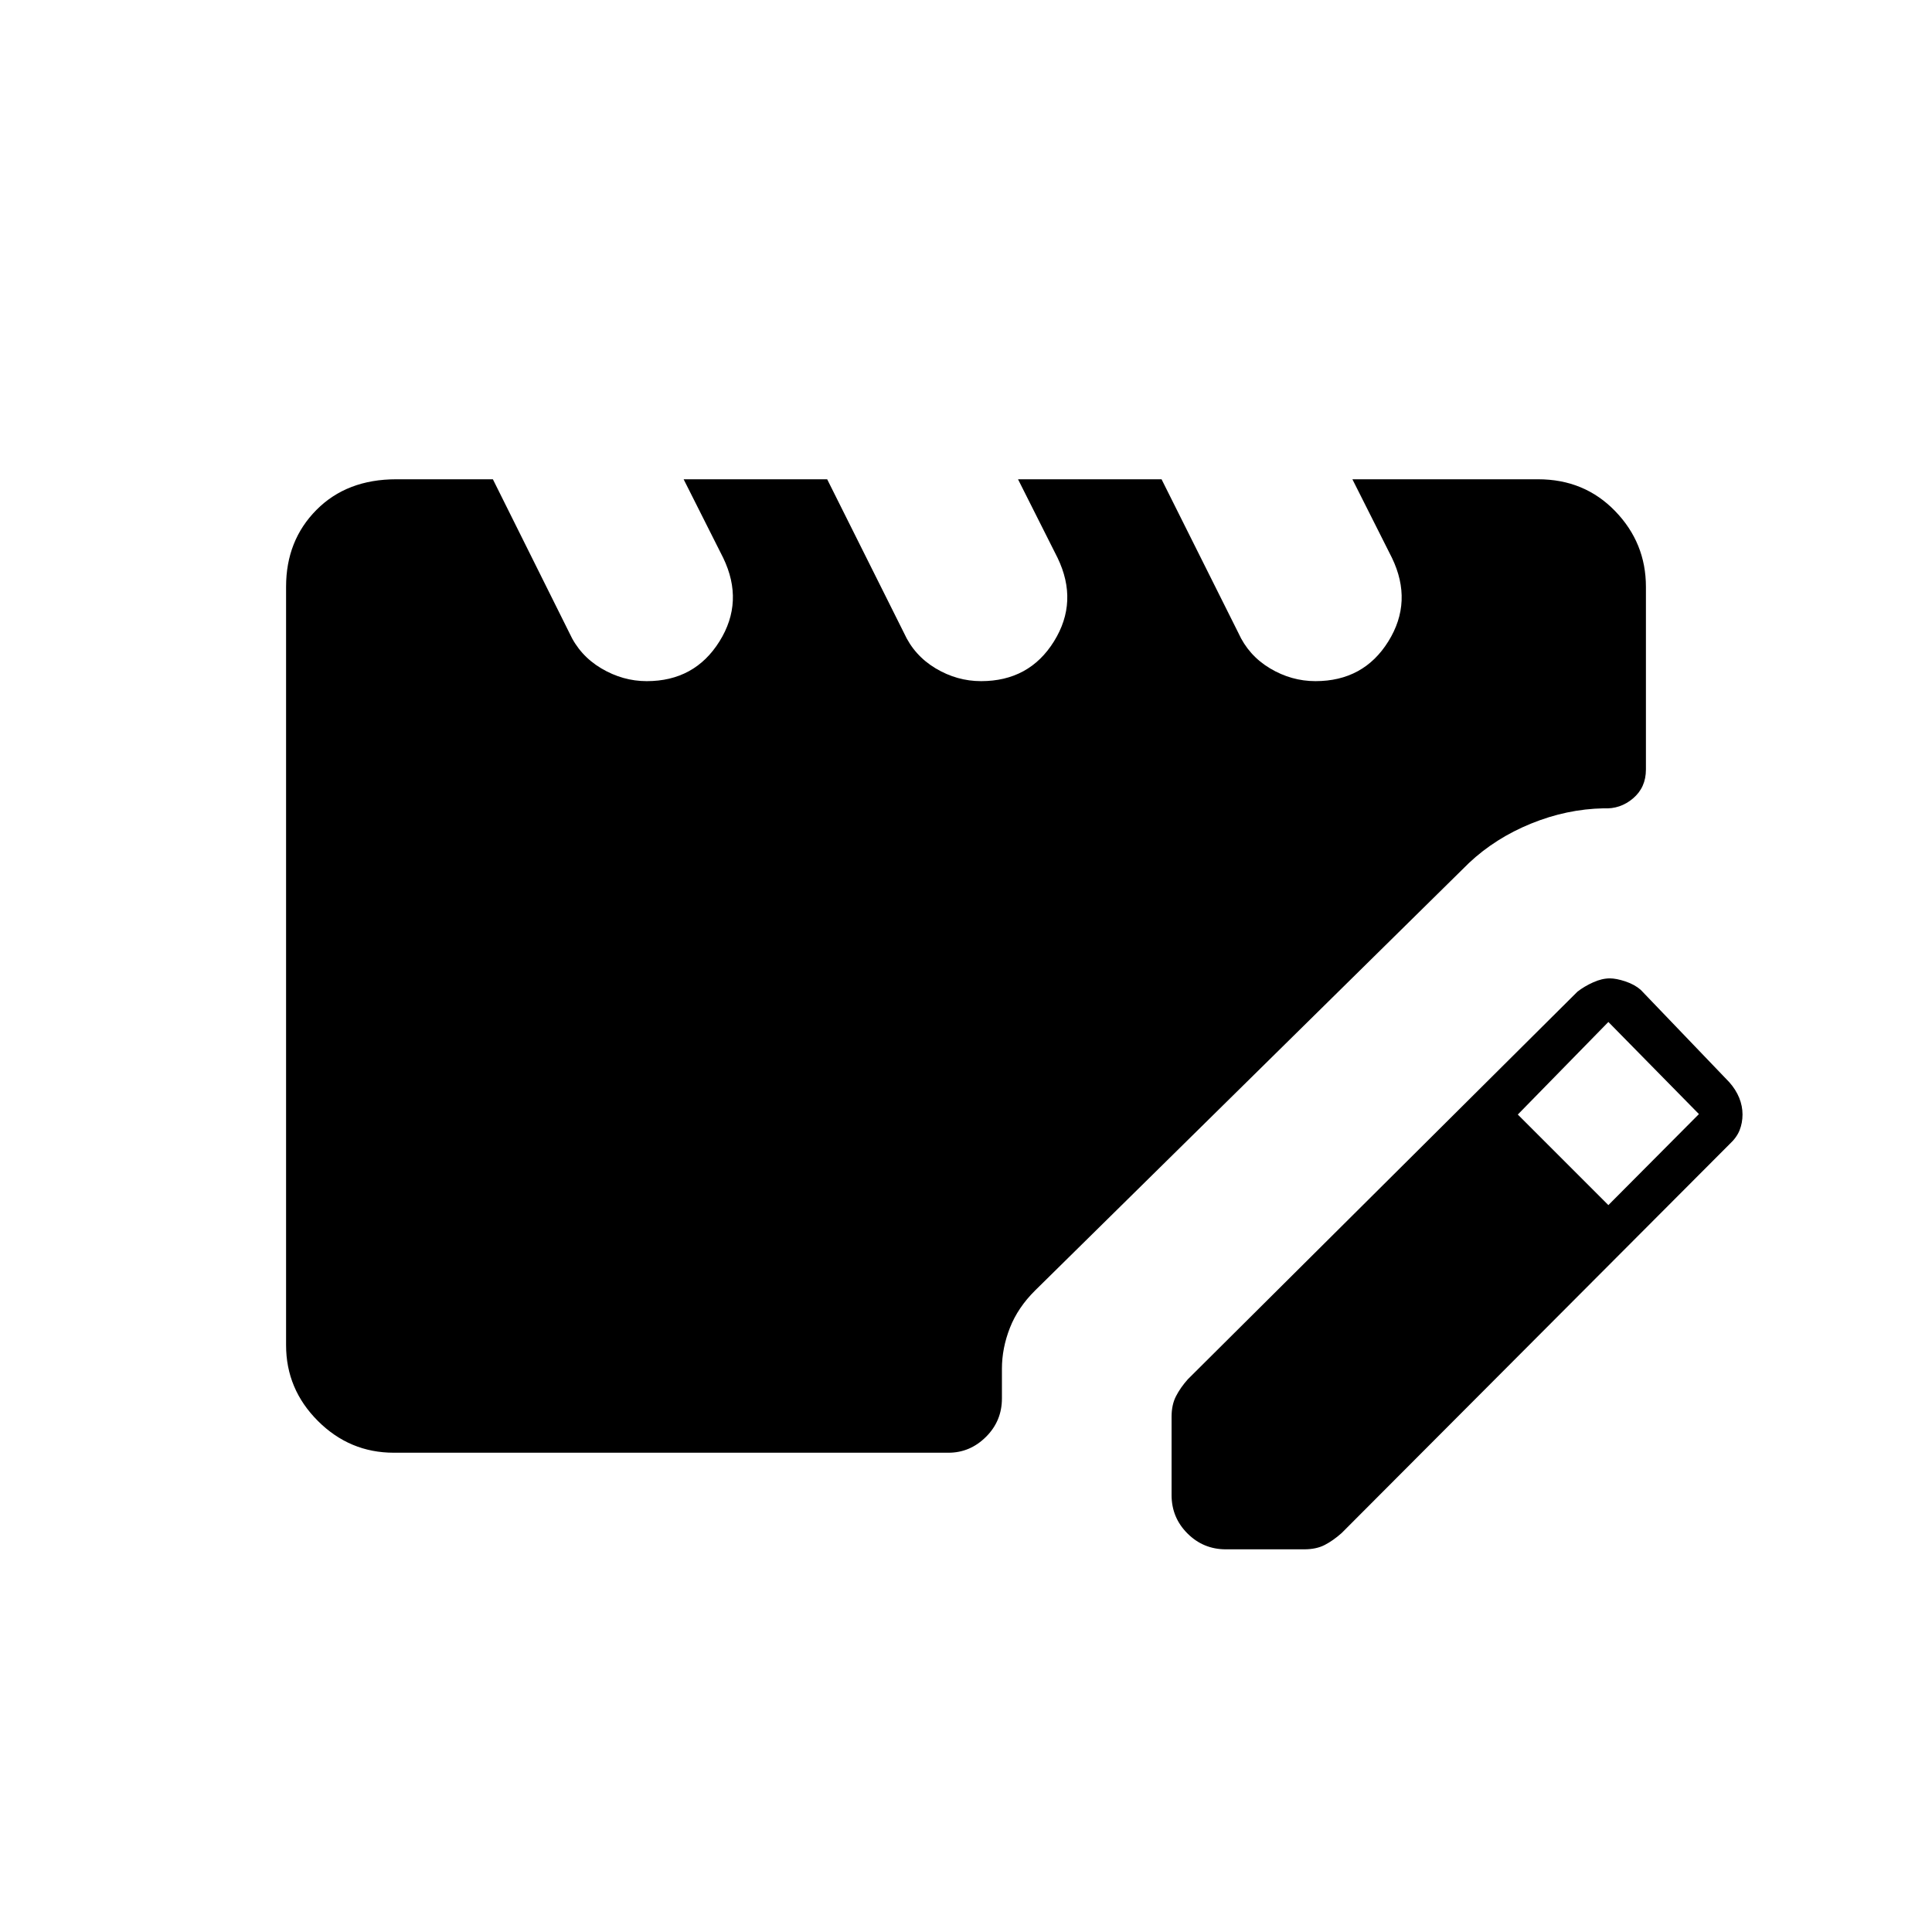 <svg xmlns="http://www.w3.org/2000/svg" height="20" viewBox="0 -960 960 960" width="20"><path d="M195.69-238.15q-21.94 0-37.74-15.8t-15.8-37.63v-376.9q0-22.94 15.09-38.15 15.09-15.22 39.67-15.22h48l38.03 76.38q5.11 11.2 15.82 17.57 10.7 6.36 22.6 6.36 23.79 0 36.14-19.75 12.35-19.75 1.85-41.52l-19.66-39.04h71.33l38.17 76.38q5.08 11.2 15.71 17.57 10.63 6.36 22.59 6.36 23.93 0 36.22-19.75t1.79-41.52l-19.65-39.04h71.32l38.18 76.38q5.07 11.2 15.7 17.57 10.64 6.36 22.6 6.36 23.92 0 36.21-19.75t1.79-41.52L672-721.85h92.28q22.97 0 38.27 15.8 15.3 15.8 15.3 37.63v90.79q0 8.9-6.37 14.32-6.36 5.43-14.66 4.96-18.28.35-36.03 7.58t-30.87 19.58L514.38-318.81q-8.59 8.49-12.56 18.6-3.97 10.1-3.97 20.38v14.71q0 11.2-7.92 19.08-7.91 7.89-18.66 7.89H195.69Zm386.46 21.03v-38.92q0-5.91 2.18-10.16 2.17-4.25 5.9-8.45l193.62-192.62q3.42-2.65 7.78-4.61 4.36-1.97 8.33-1.97 3.17 0 7.72 1.52t7.59 4.18l44 45.88q3.3 3.73 4.94 7.79 1.64 4.06 1.64 8.25t-1.46 7.86q-1.46 3.66-5.12 7.02L666.65-198.23q-4.2 3.73-8.38 5.9-4.19 2.18-10.23 2.18h-38.92q-11.2 0-19.08-7.89-7.89-7.88-7.89-19.08Zm217.04-144.07 45-45.23-45-45.77-45 46 45 45Z"/></svg>